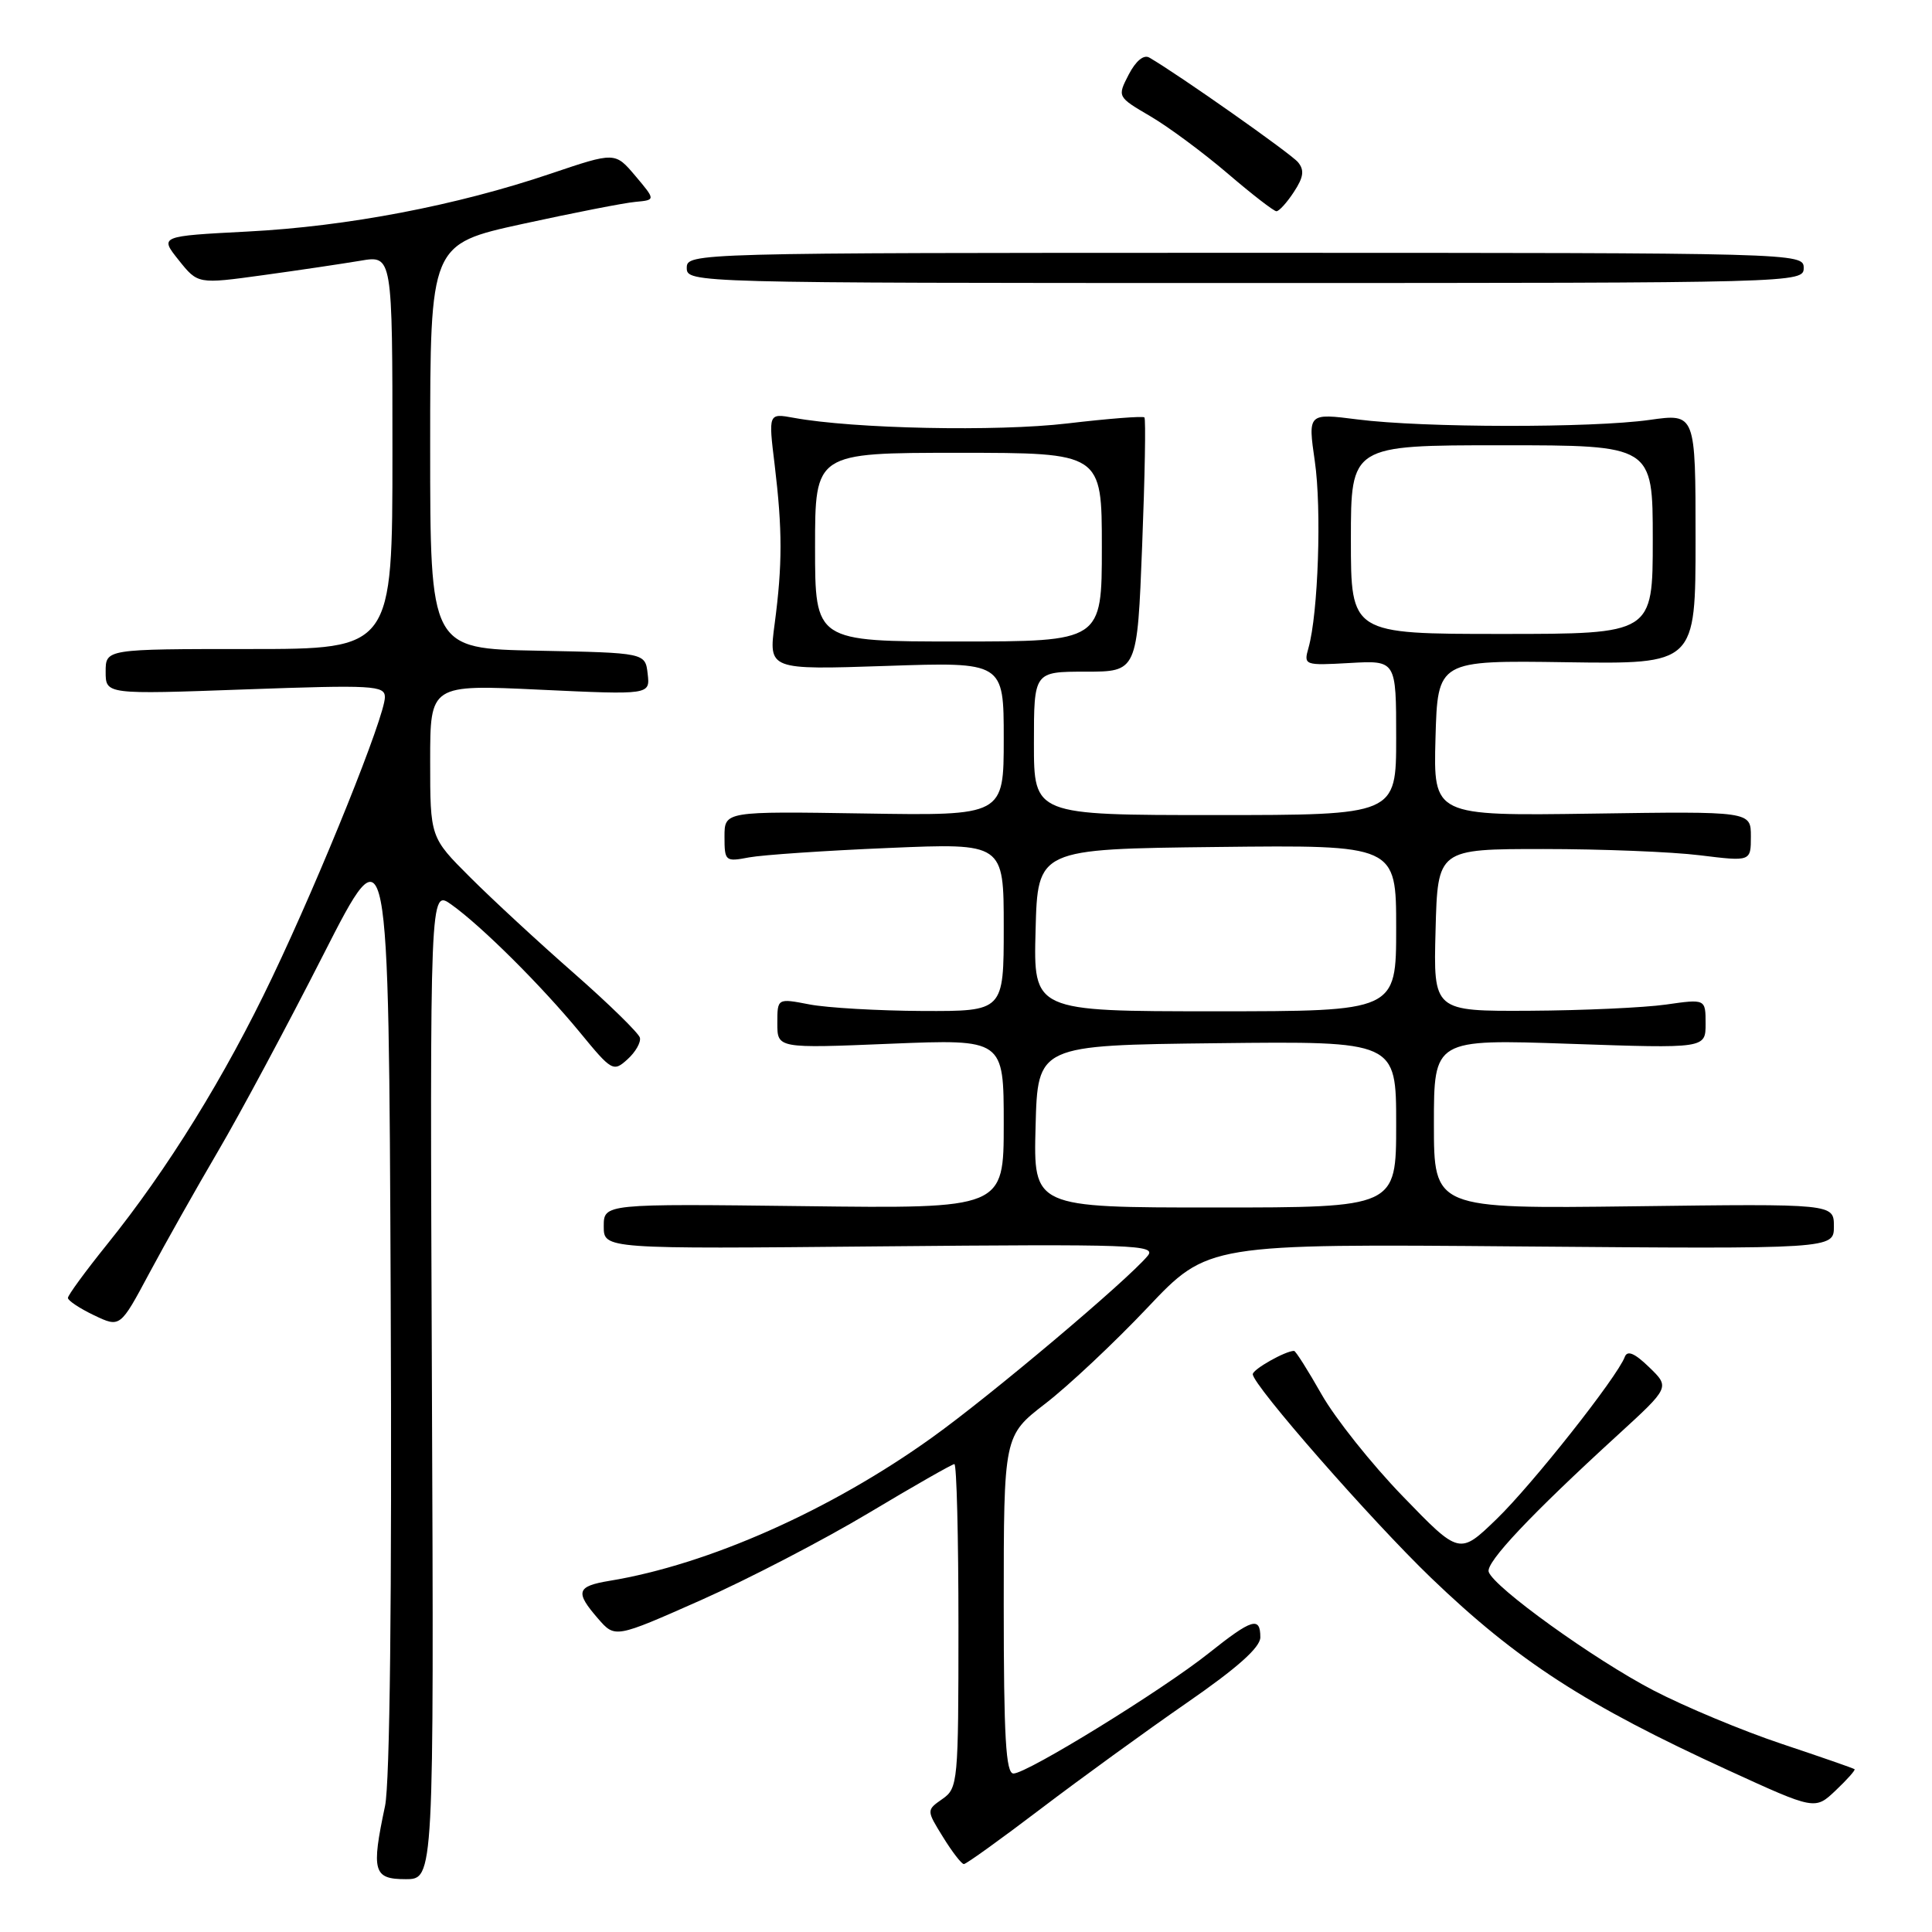 <?xml version="1.0" encoding="UTF-8" standalone="no"?>
<!DOCTYPE svg PUBLIC "-//W3C//DTD SVG 1.1//EN" "http://www.w3.org/Graphics/SVG/1.1/DTD/svg11.dtd" >
<svg xmlns="http://www.w3.org/2000/svg" xmlns:xlink="http://www.w3.org/1999/xlink" version="1.1" viewBox="0 0 256 256">
 <g >
 <path fill="currentColor"
d=" M 57.23 183.42 C 56.96 117.83 56.96 117.83 59.81 119.86 C 63.83 122.73 71.73 130.59 76.86 136.82 C 81.06 141.94 81.28 142.06 83.14 140.37 C 84.21 139.41 84.94 138.12 84.79 137.50 C 84.63 136.89 80.69 133.03 76.03 128.94 C 71.36 124.85 65.18 119.13 62.28 116.23 C 57.00 110.96 57.00 110.96 57.00 100.83 C 57.00 90.70 57.00 90.70 71.57 91.39 C 86.14 92.07 86.14 92.07 85.82 89.29 C 85.50 86.50 85.50 86.50 71.25 86.22 C 57.00 85.95 57.00 85.95 57.00 59.15 C 57.00 32.35 57.00 32.35 69.25 29.67 C 75.99 28.20 82.71 26.88 84.19 26.75 C 86.88 26.50 86.88 26.50 84.19 23.31 C 81.50 20.13 81.50 20.13 73.00 23.00 C 60.48 27.24 46.02 30.00 32.82 30.68 C 21.14 31.29 21.14 31.29 23.68 34.47 C 26.22 37.65 26.22 37.65 34.86 36.46 C 39.61 35.81 45.41 34.94 47.75 34.55 C 52.00 33.82 52.00 33.82 52.00 59.91 C 52.00 86.00 52.00 86.00 33.00 86.00 C 14.00 86.00 14.00 86.00 14.00 89.01 C 14.00 92.02 14.00 92.02 32.50 91.35 C 49.47 90.74 51.00 90.83 51.00 92.38 C 51.00 94.90 42.58 115.86 36.07 129.50 C 29.83 142.61 22.20 154.95 14.17 164.91 C 11.33 168.44 9.00 171.62 9.00 171.98 C 9.00 172.34 10.56 173.37 12.46 174.28 C 15.92 175.93 15.92 175.93 19.78 168.71 C 21.90 164.75 26.01 157.46 28.90 152.53 C 31.80 147.59 38.07 135.89 42.83 126.53 C 51.50 109.50 51.50 109.50 51.77 172.00 C 51.94 211.66 51.66 236.25 51.02 239.30 C 49.18 247.97 49.47 249.00 53.75 249.00 C 57.50 249.00 57.50 249.00 57.23 183.42 Z  M 137.89 239.69 C 143.18 235.67 151.89 229.35 157.25 225.64 C 163.95 221.01 167.00 218.29 167.00 216.95 C 167.00 214.15 165.90 214.49 160.16 219.06 C 154.01 223.96 136.09 235.00 134.29 235.00 C 133.28 235.00 133.00 230.21 133.00 212.62 C 133.00 190.24 133.00 190.24 138.52 185.98 C 141.56 183.64 147.65 177.92 152.05 173.27 C 160.05 164.81 160.05 164.81 201.53 165.16 C 243.00 165.50 243.00 165.50 243.00 162.50 C 243.00 159.50 243.00 159.50 216.50 159.84 C 190.00 160.17 190.00 160.17 190.00 148.93 C 190.00 137.69 190.00 137.69 208.00 138.31 C 226.00 138.93 226.00 138.93 226.00 135.65 C 226.00 132.36 226.00 132.36 220.75 133.11 C 217.86 133.52 209.75 133.89 202.72 133.93 C 189.93 134.00 189.93 134.00 190.22 123.25 C 190.50 112.50 190.50 112.50 204.50 112.50 C 212.20 112.50 221.54 112.87 225.25 113.33 C 232.00 114.16 232.00 114.16 232.00 110.83 C 232.00 107.50 232.00 107.50 210.97 107.81 C 189.93 108.11 189.93 108.11 190.21 97.81 C 190.50 87.50 190.50 87.50 207.58 87.75 C 224.67 88.00 224.67 88.00 224.67 71.39 C 224.67 54.78 224.67 54.78 218.58 55.64 C 210.92 56.72 188.60 56.69 179.90 55.58 C 173.30 54.74 173.30 54.74 174.22 61.12 C 175.14 67.42 174.67 81.29 173.38 85.85 C 172.73 88.15 172.83 88.19 178.86 87.85 C 185.00 87.50 185.00 87.50 185.00 97.75 C 185.00 108.00 185.00 108.00 161.00 108.00 C 137.00 108.00 137.00 108.00 137.00 98.50 C 137.00 89.00 137.00 89.00 143.84 89.00 C 150.69 89.00 150.69 89.00 151.34 72.33 C 151.70 63.17 151.84 55.51 151.64 55.31 C 151.44 55.11 146.84 55.47 141.42 56.11 C 132.11 57.21 113.10 56.82 105.16 55.36 C 101.81 54.75 101.81 54.75 102.65 61.62 C 103.68 70.20 103.68 74.83 102.65 82.63 C 101.83 88.76 101.83 88.76 117.42 88.24 C 133.00 87.71 133.00 87.71 133.00 97.90 C 133.00 108.09 133.00 108.09 114.50 107.79 C 96.00 107.50 96.00 107.50 96.00 110.86 C 96.00 114.12 96.11 114.21 99.25 113.61 C 101.04 113.28 109.36 112.71 117.75 112.36 C 133.00 111.71 133.00 111.71 133.00 122.86 C 133.00 134.00 133.00 134.00 122.25 133.96 C 116.34 133.93 109.59 133.54 107.25 133.09 C 103.00 132.27 103.00 132.27 103.00 135.59 C 103.00 138.92 103.00 138.92 118.00 138.30 C 133.00 137.69 133.00 137.69 133.00 148.92 C 133.00 160.15 133.00 160.15 106.50 159.82 C 80.00 159.50 80.00 159.50 80.00 162.50 C 80.00 165.50 80.00 165.50 116.70 165.15 C 150.29 164.84 153.29 164.94 152.07 166.41 C 149.38 169.65 131.27 184.92 123.50 190.48 C 110.06 200.12 93.85 207.32 80.75 209.47 C 76.40 210.19 76.17 210.94 79.25 214.48 C 81.50 217.07 81.50 217.07 92.87 212.03 C 99.13 209.25 109.12 204.06 115.09 200.49 C 121.05 196.92 126.17 194.00 126.46 194.00 C 126.76 194.00 127.00 203.65 127.00 215.44 C 127.00 236.17 126.93 236.94 124.88 238.37 C 122.75 239.86 122.75 239.86 124.96 243.43 C 126.17 245.39 127.41 247.00 127.72 247.00 C 128.03 247.00 132.60 243.71 137.89 239.69 Z  M 245.74 234.43 C 245.61 234.31 241.26 232.80 236.08 231.07 C 230.90 229.34 223.25 226.15 219.08 223.98 C 211.21 219.88 197.94 210.33 197.26 208.28 C 196.85 207.04 202.82 200.70 214.39 190.12 C 221.27 183.82 221.27 183.82 218.52 181.16 C 216.59 179.29 215.63 178.89 215.29 179.80 C 214.29 182.47 203.06 196.68 198.32 201.27 C 193.39 206.04 193.39 206.04 185.88 198.27 C 181.74 194.00 176.90 187.91 175.11 184.75 C 173.32 181.59 171.68 179.00 171.47 179.00 C 170.32 179.00 166.00 181.44 166.00 182.09 C 166.00 183.53 181.70 201.45 189.62 209.07 C 201.08 220.08 210.07 225.90 229.00 234.57 C 240.50 239.84 240.50 239.84 243.24 237.24 C 244.75 235.81 245.87 234.55 245.74 234.43 Z  M 239.00 35.50 C 239.00 33.52 238.33 33.50 165.00 33.50 C 91.67 33.50 91.00 33.52 91.00 35.50 C 91.00 37.48 91.67 37.50 165.00 37.50 C 238.33 37.50 239.00 37.48 239.00 35.50 Z  M 171.45 25.43 C 172.74 23.47 172.86 22.54 171.99 21.49 C 171.03 20.34 156.16 9.87 152.29 7.63 C 151.55 7.20 150.50 8.07 149.56 9.88 C 148.04 12.83 148.04 12.83 152.42 15.40 C 154.83 16.81 159.43 20.22 162.65 22.97 C 165.87 25.73 168.79 27.99 169.13 27.99 C 169.48 28.00 170.53 26.84 171.45 25.43 Z  M 137.22 149.25 C 137.50 138.50 137.50 138.50 161.25 138.23 C 185.00 137.96 185.00 137.96 185.00 148.98 C 185.00 160.00 185.00 160.00 160.97 160.00 C 136.93 160.00 136.93 160.00 137.22 149.25 Z  M 137.22 123.25 C 137.50 112.50 137.50 112.50 161.25 112.23 C 185.00 111.96 185.00 111.96 185.00 122.98 C 185.00 134.00 185.00 134.00 160.97 134.00 C 136.93 134.00 136.93 134.00 137.22 123.25 Z  M 108.00 72.50 C 108.00 60.00 108.00 60.00 127.00 60.00 C 146.00 60.00 146.00 60.00 146.00 72.50 C 146.00 85.00 146.00 85.00 127.00 85.00 C 108.00 85.00 108.00 85.00 108.00 72.50 Z  M 179.00 71.50 C 179.00 59.00 179.00 59.00 199.00 59.00 C 219.00 59.00 219.00 59.00 219.00 71.50 C 219.00 84.00 219.00 84.00 199.00 84.00 C 179.00 84.00 179.00 84.00 179.00 71.50 Z "/>
</g>
</svg>